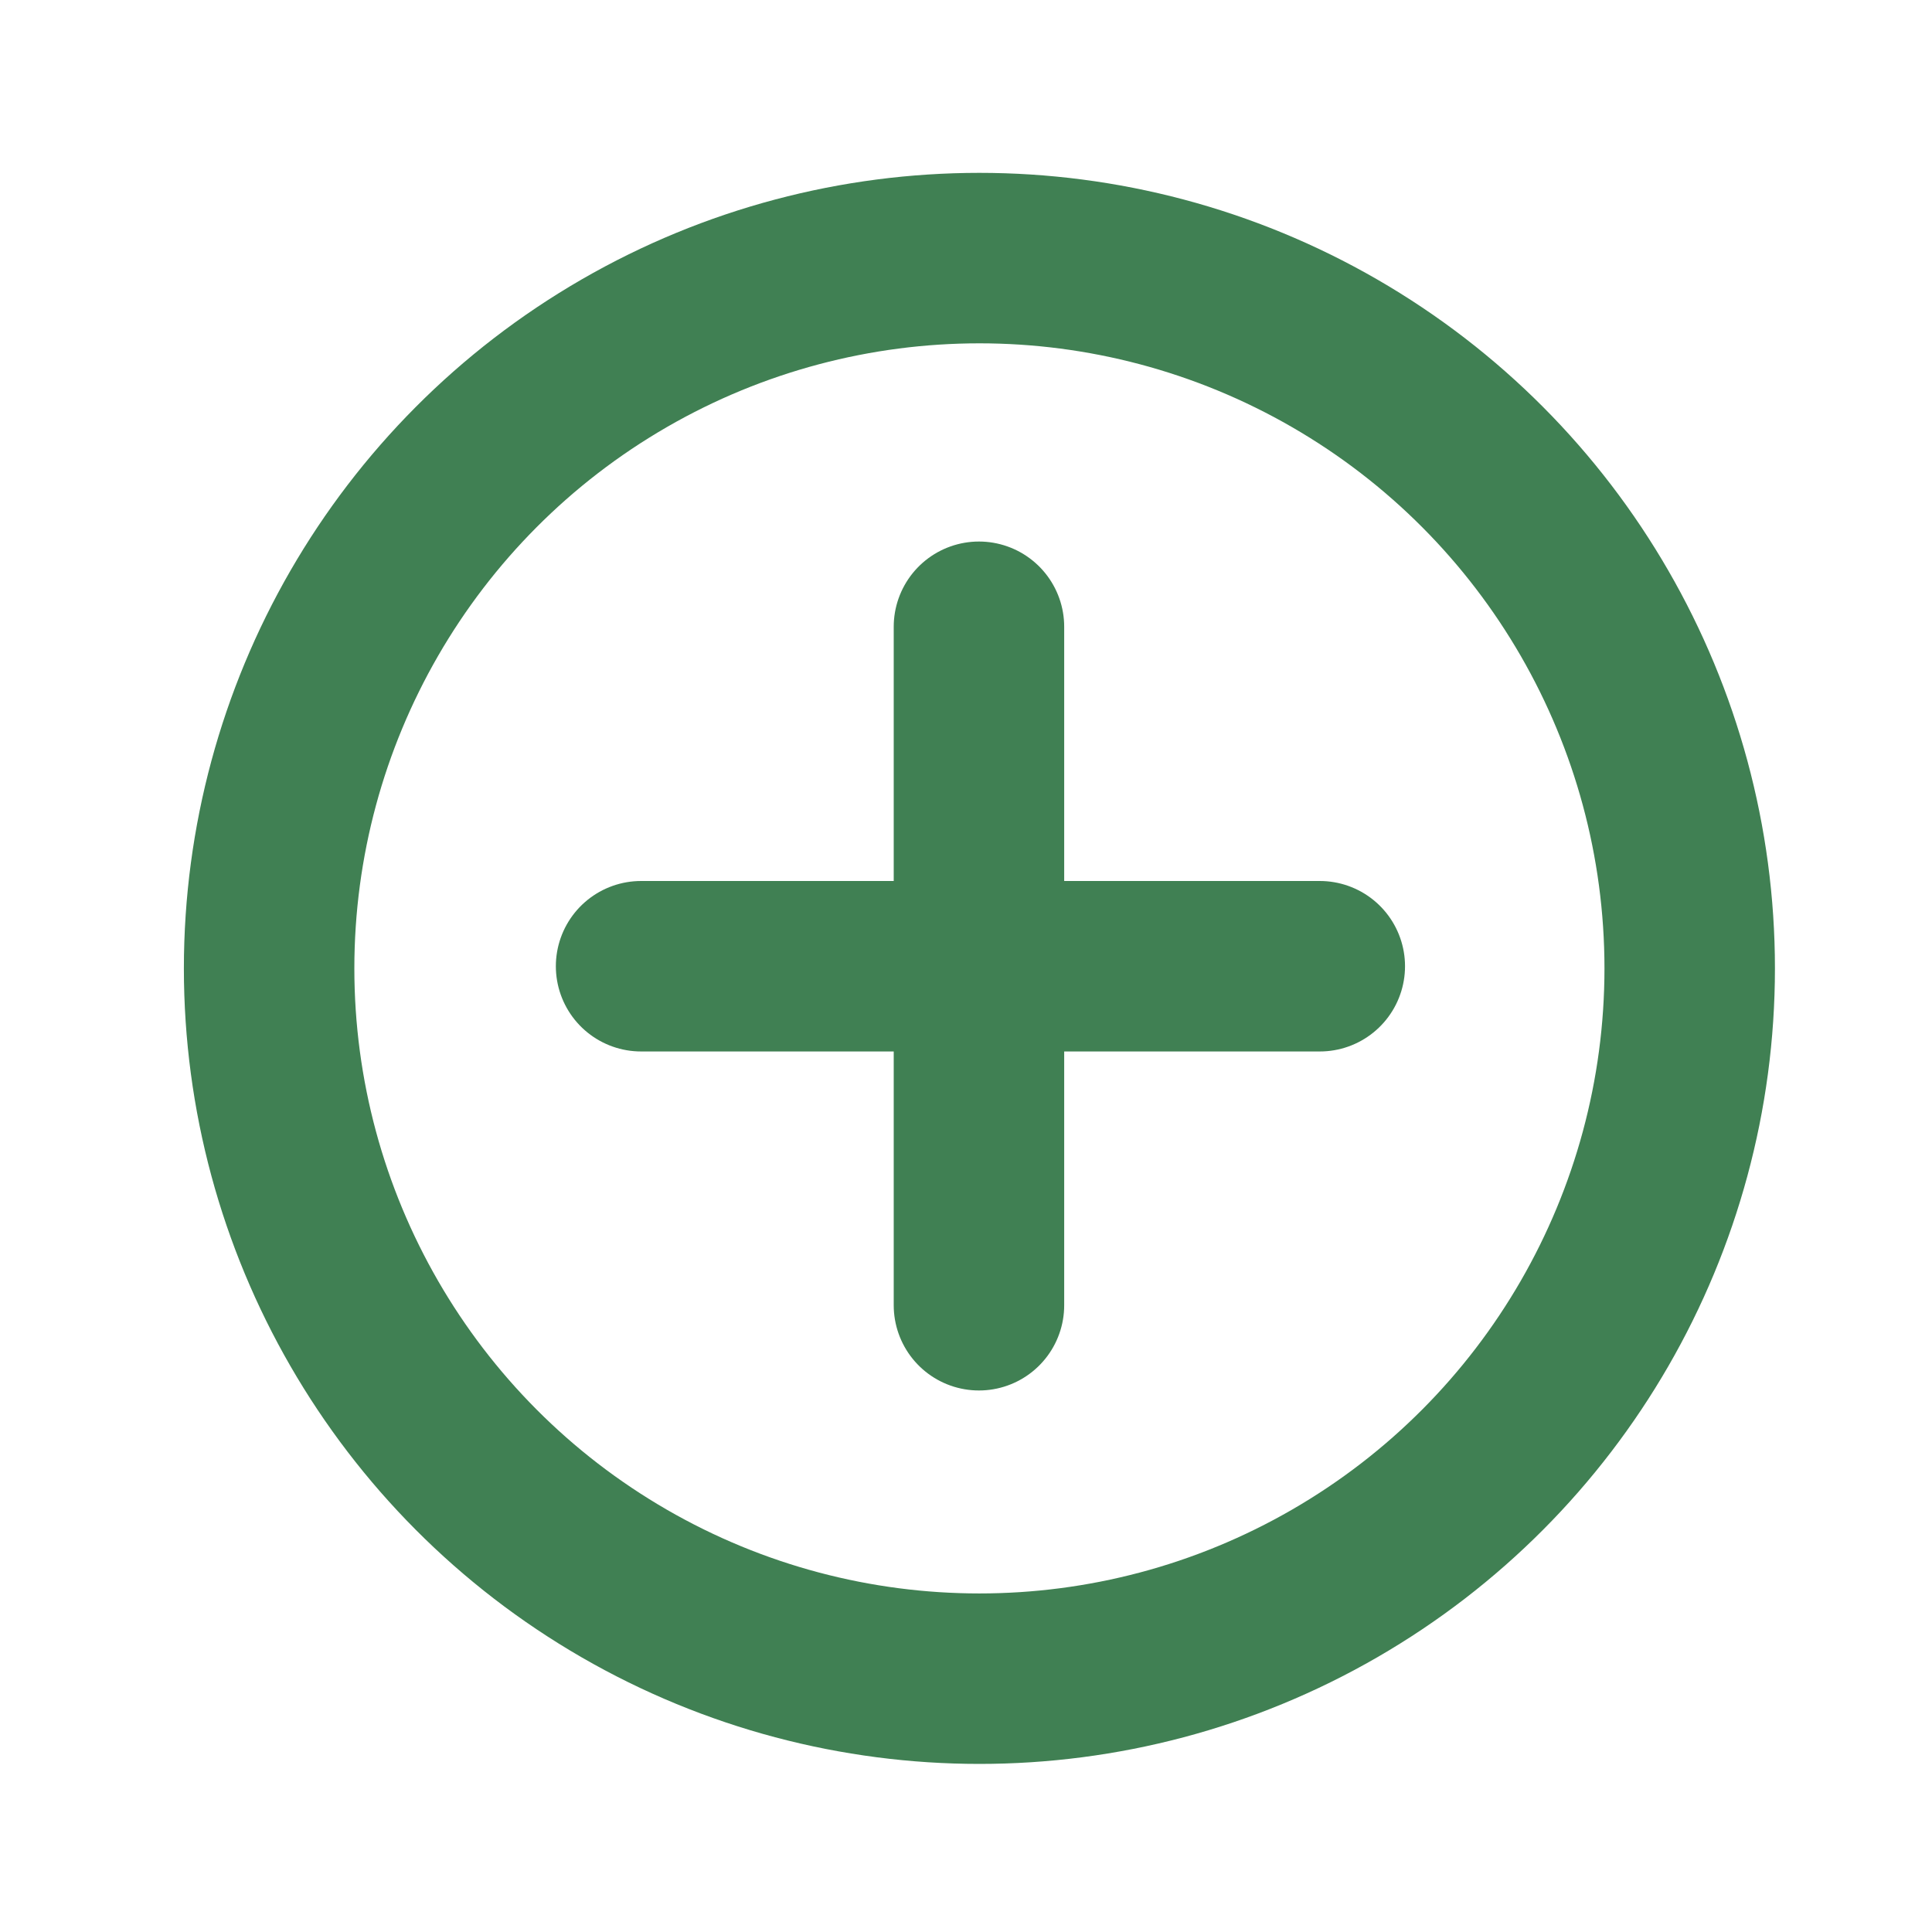 <svg fill="none" height="17" viewBox="0 0 17 17" width="17" xmlns="http://www.w3.org/2000/svg"><g stroke="#408053" stroke-width="1.5"><circle cx="8.618" cy="8.521" r="6.25"/><path d="m8.614 5.515v5.97m2.999-2.983h-5.972" stroke-linecap="round"/></g></svg>